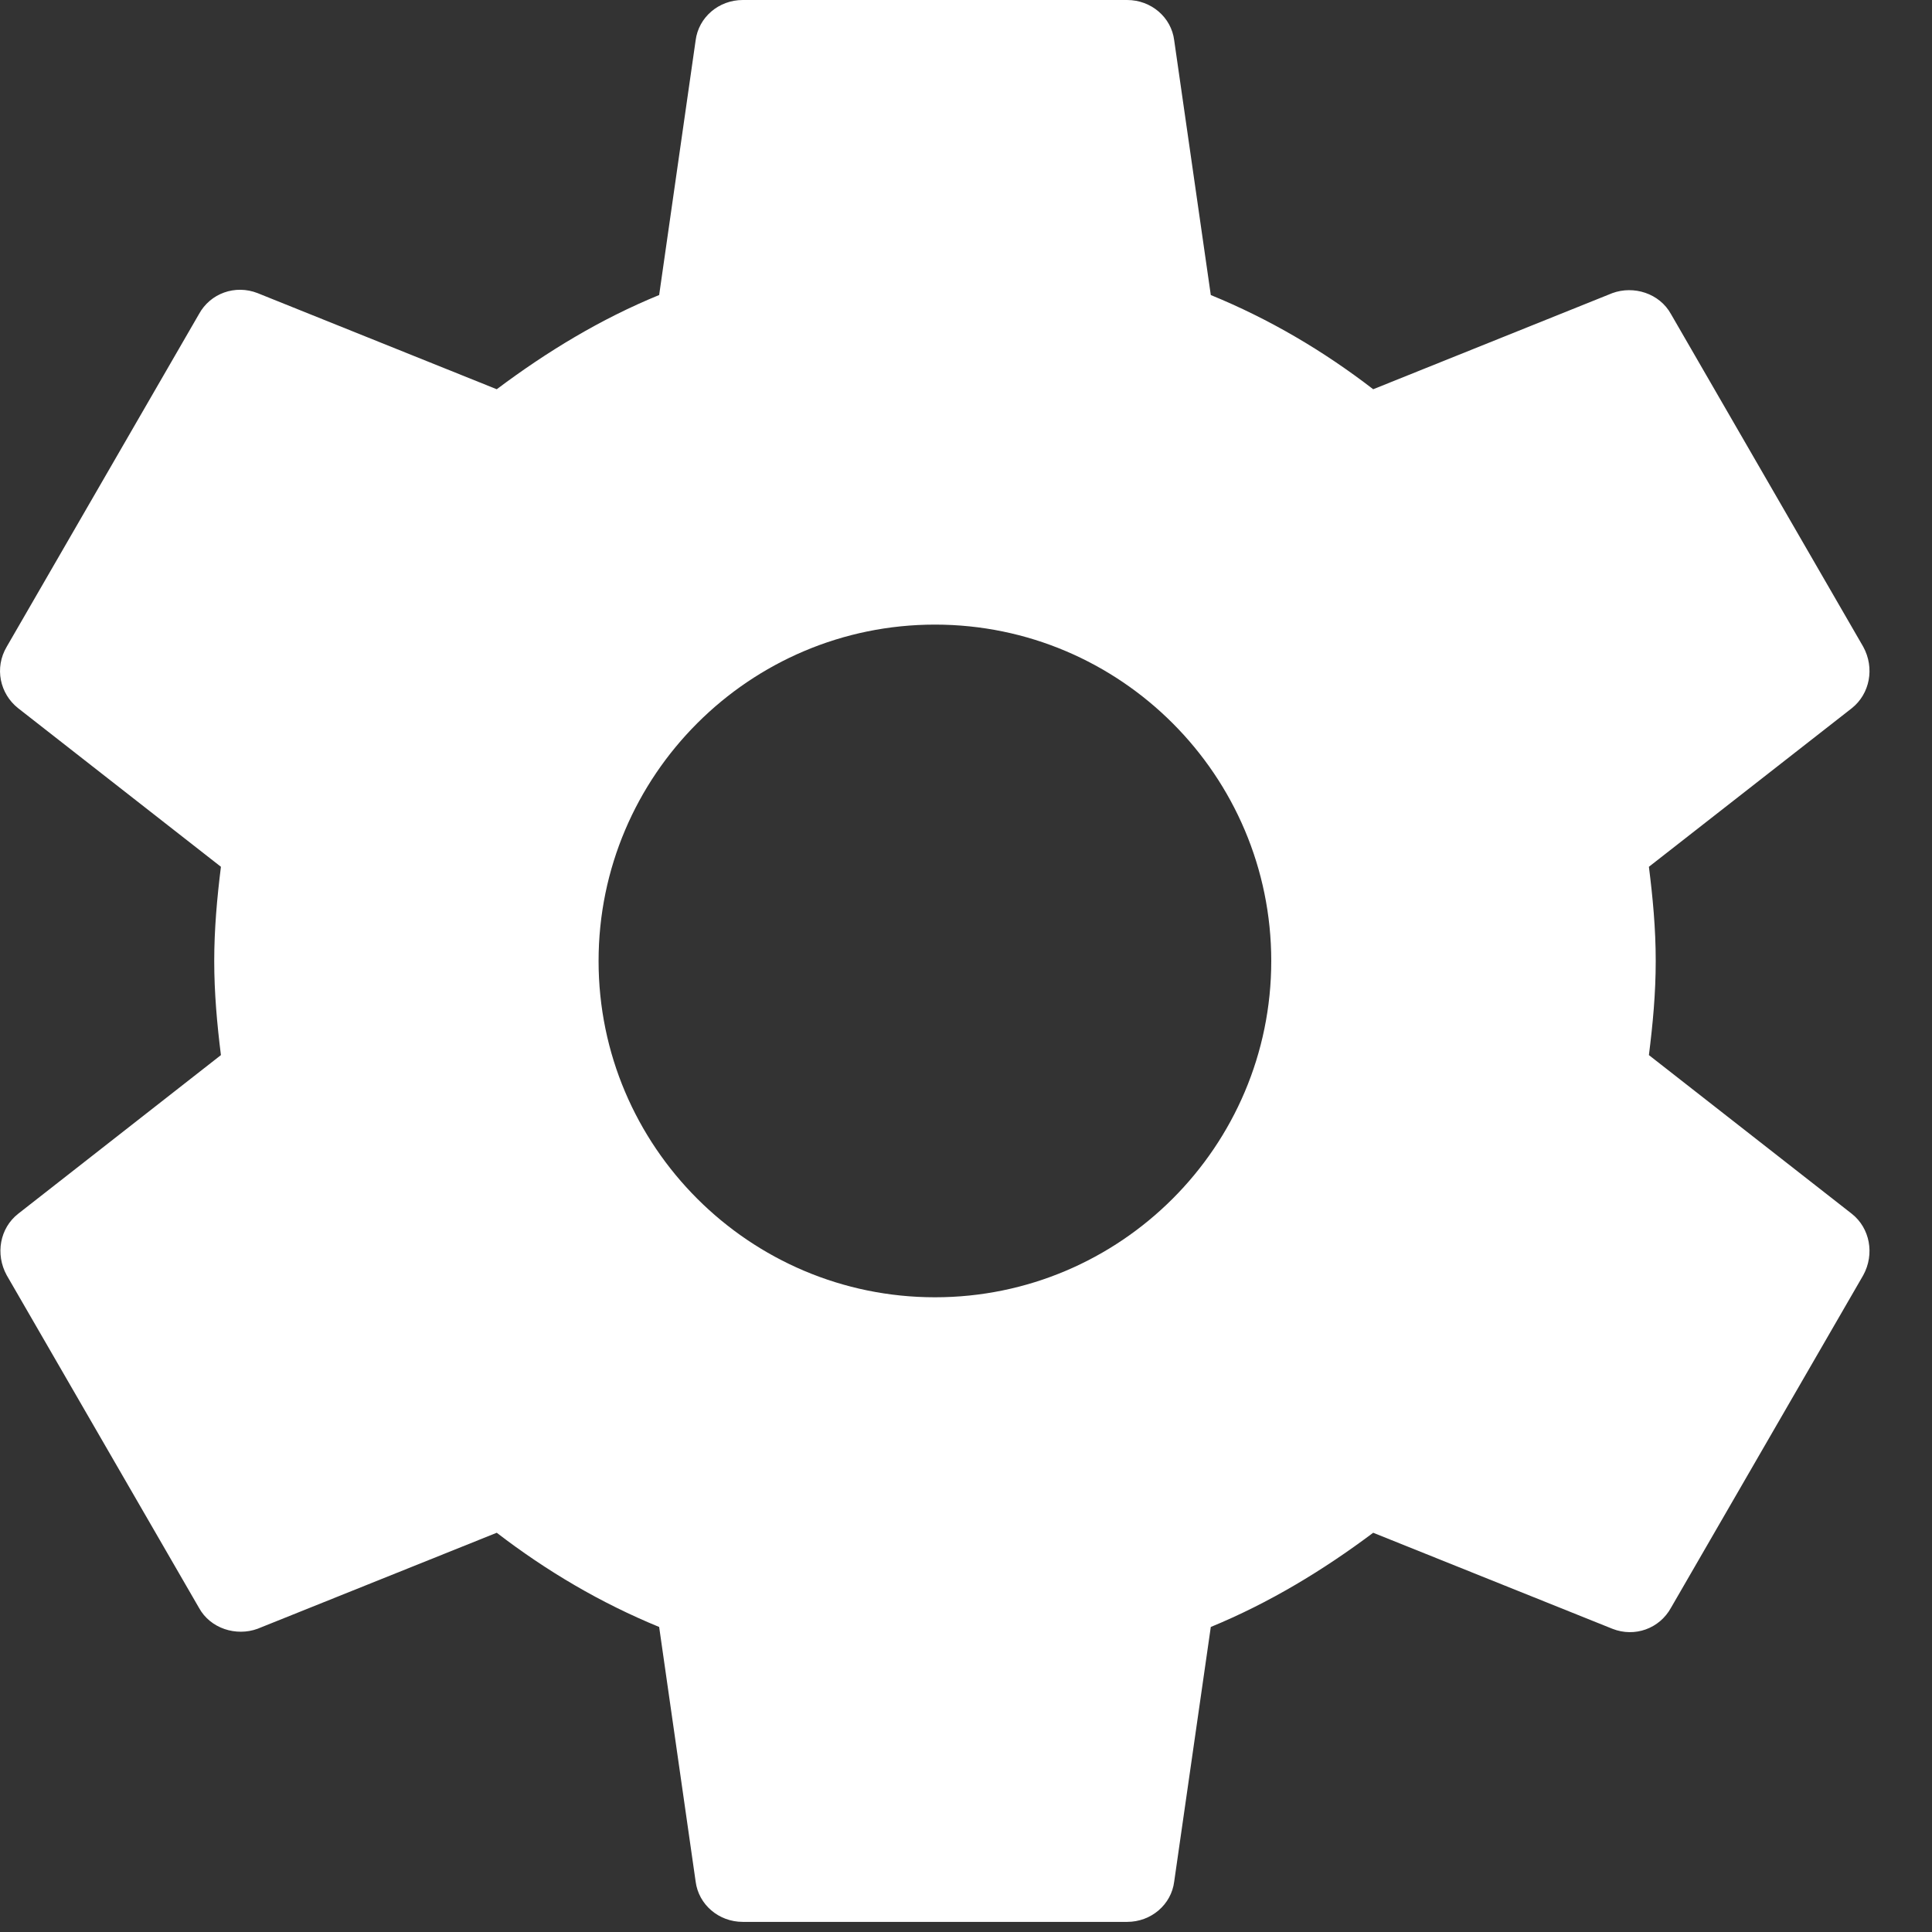 <?xml version="1.0" encoding="UTF-8"?>
<svg width="17px" height="17px" viewBox="0 0 17 17" version="1.1" xmlns="http://www.w3.org/2000/svg" xmlns:xlink="http://www.w3.org/1999/xlink">
    <rect x="0" y="0" width="17" height="17" fill="#333333" stroke="none"/>
    <!-- Generator: Sketch 47 (45396) - http://www.bohemiancoding.com/sketch -->
    <title>Shape</title>
    <desc>Created with Sketch.</desc>
    <defs></defs>
    <g id="Symbols" stroke="none" stroke-width="1" fill="none" fill-rule="evenodd">
        <g id="Menu-Actions" transform="translate(-251, -9)" fill-rule="nonzero" fill="#FFFFFF">
            <g id="Bulk-Action-Bar">
                <path d="M265.509,18.284 C265.543,18.014 265.569,17.743 265.569,17.456 C265.569,17.168 265.543,16.898 265.509,16.627 L267.294,15.232 C267.454,15.105 267.497,14.877 267.395,14.691 L265.704,11.765 C265.602,11.579 265.374,11.511 265.188,11.579 L263.083,12.425 C262.643,12.086 262.169,11.807 261.654,11.596 L261.332,9.355 C261.307,9.152 261.129,9 260.918,9 L257.536,9 C257.324,9 257.147,9.152 257.121,9.355 L256.8,11.596 C256.284,11.807 255.811,12.095 255.371,12.425 L253.266,11.579 C253.071,11.503 252.851,11.579 252.75,11.765 L251.059,14.691 C250.949,14.877 250.999,15.105 251.16,15.232 L252.944,16.627 C252.91,16.898 252.885,17.177 252.885,17.456 C252.885,17.735 252.91,18.014 252.944,18.284 L251.16,19.68 C250.999,19.806 250.957,20.035 251.059,20.221 L252.75,23.146 C252.851,23.332 253.08,23.4 253.266,23.332 L255.371,22.487 C255.811,22.825 256.284,23.104 256.8,23.316 L257.121,25.556 C257.147,25.759 257.324,25.911 257.536,25.911 L260.918,25.911 C261.129,25.911 261.307,25.759 261.332,25.556 L261.654,23.316 C262.169,23.104 262.643,22.817 263.083,22.487 L265.188,23.332 C265.383,23.409 265.602,23.332 265.704,23.146 L267.395,20.221 C267.497,20.035 267.454,19.806 267.294,19.68 L265.509,18.284 Z M259.227,20.415 C257.595,20.415 256.267,19.088 256.267,17.456 C256.267,15.824 257.595,14.496 259.227,14.496 C260.859,14.496 262.186,15.824 262.186,17.456 C262.186,19.088 260.859,20.415 259.227,20.415 Z" id="Shape"></path>
            </g>
        </g>
    </g>
</svg>